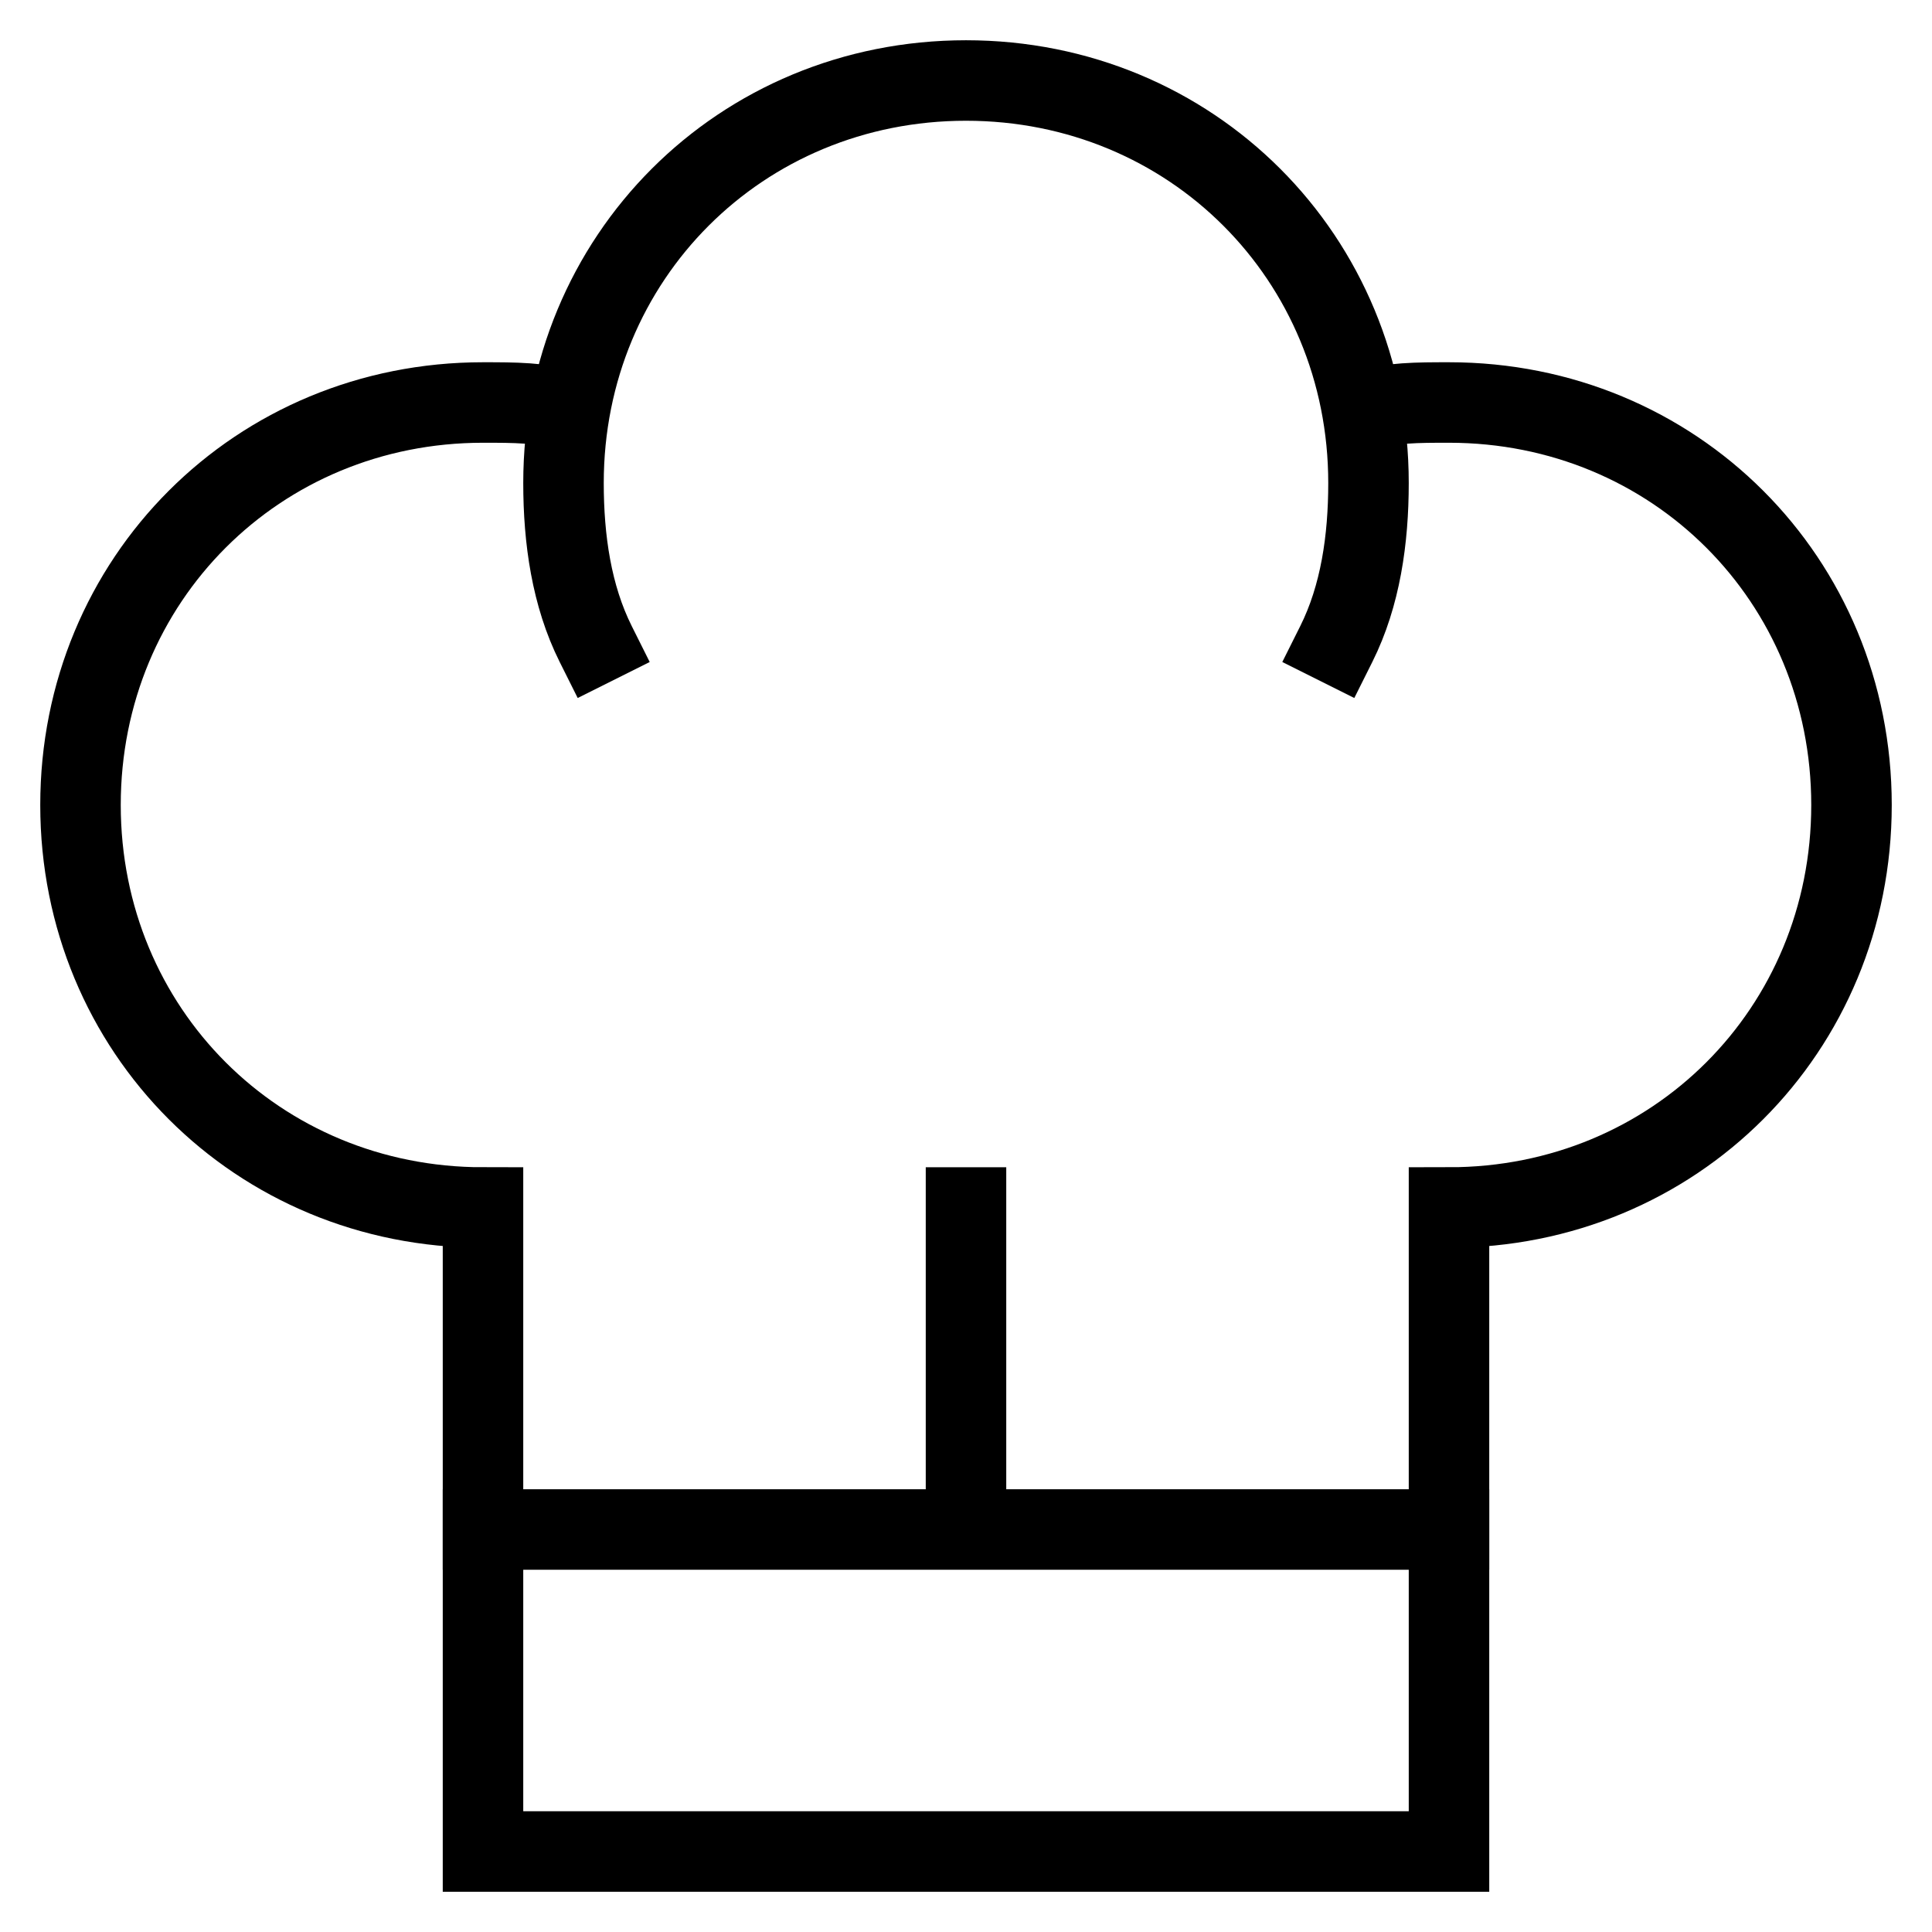 <svg id="nc_icon" xmlns="http://www.w3.org/2000/svg" xml:space="preserve" viewBox="0 0 24 24"><g fill="none" stroke="currentColor" stroke-miterlimit="10" class="nc-icon-wrapper"><path stroke-linecap="square" d="M6 19h12M12 19v-4" data-color="color-2" vector-effect="non-scaling-stroke"/><path d="M7.1 5.1C6.7 5 6.4 5 6 5c-2.8 0-5 2.2-5 5s2.2 5 5 5v8h12v-8c2.8 0 5-2.2 5-5s-2.2-5-5-5c-.4 0-.7 0-1.1.1" data-cap="butt" vector-effect="non-scaling-stroke"/><path stroke-linecap="square" d="M7.4 8C7.1 7.4 7 6.7 7 6c0-2.8 2.2-5 5-5s5 2.2 5 5c0 .7-.1 1.4-.4 2" vector-effect="non-scaling-stroke"/></g></svg>
